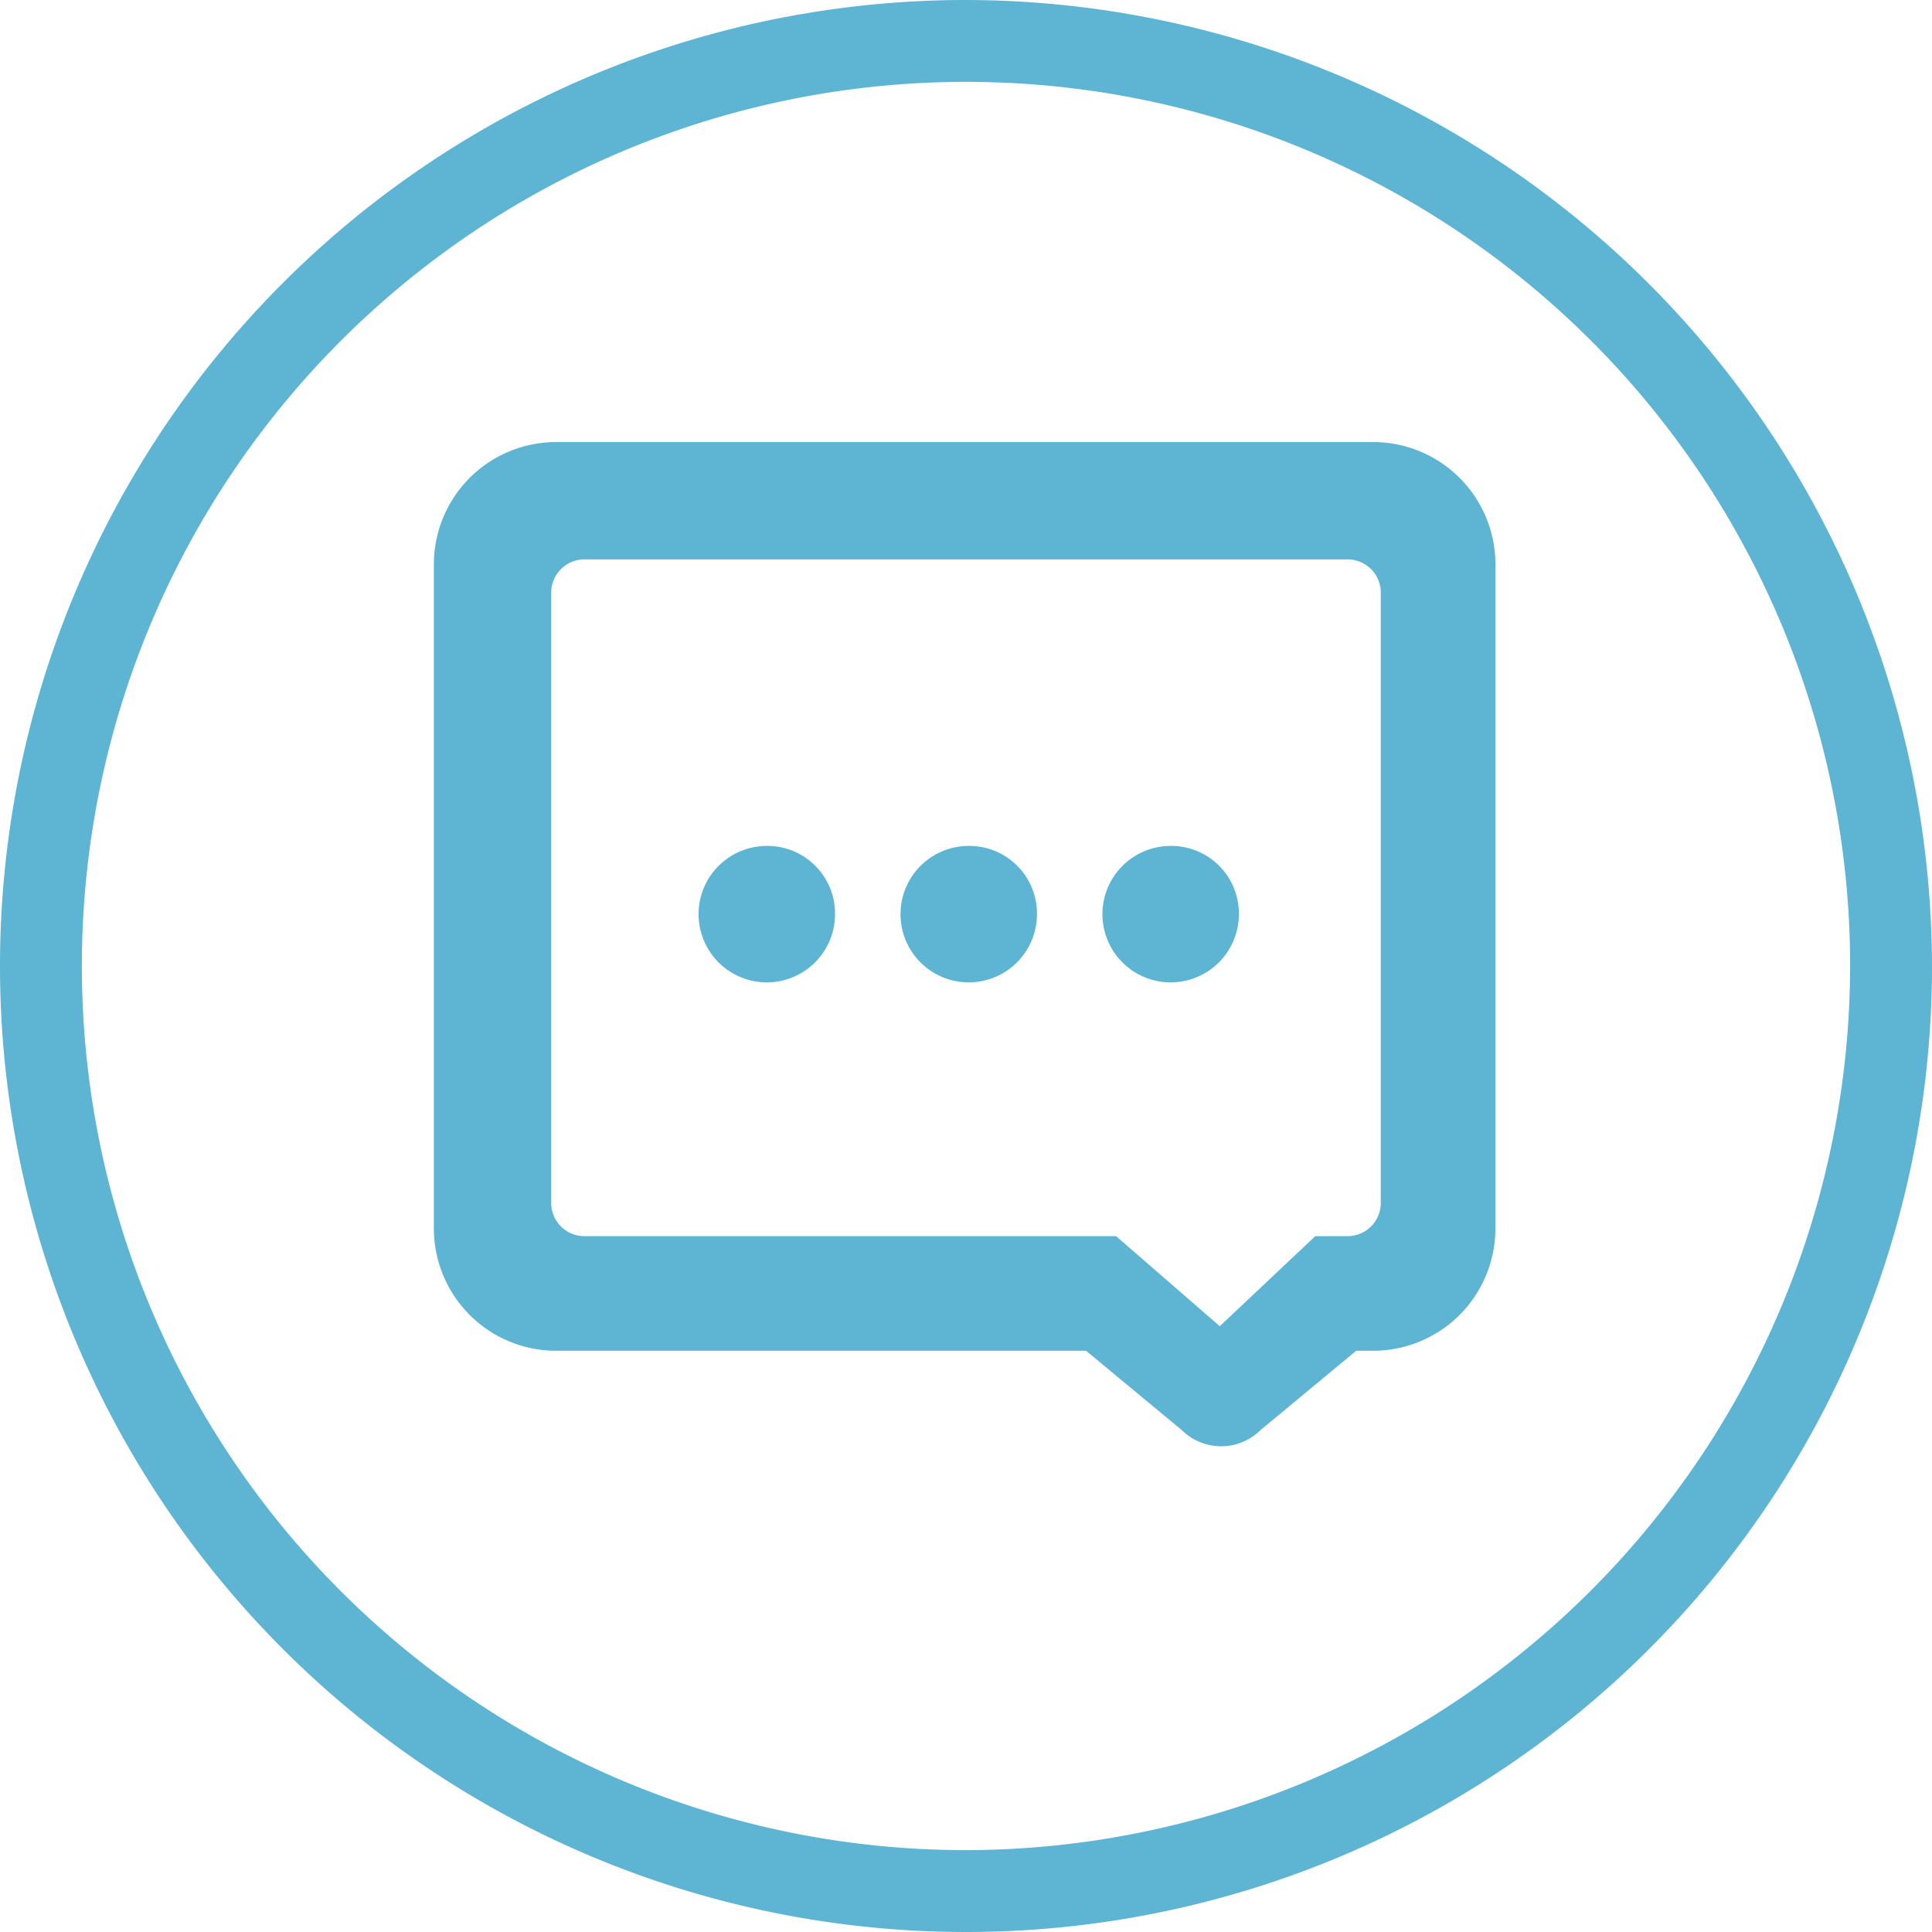 <svg xmlns="http://www.w3.org/2000/svg" viewBox="0 0 70.8 70.8">
  <defs>
    <style>
      .cls-1 {
        fill: #5db4d3;
      }
    </style>
  </defs>
  <path id="Path_527" data-name="Path 527" class="cls-1" d="M35.4,0A35.4,35.4,0,1,0,70.8,35.4,35.465,35.465,0,0,0,35.4,0Zm0,67.8A32.4,32.4,0,1,1,67.8,35.4,32.457,32.457,0,0,1,35.4,67.8ZM30.6,33.5A2.5,2.5,0,1,1,28.1,31,2.476,2.476,0,0,1,30.6,33.5Zm7.4,0A2.5,2.5,0,1,1,35.5,31,2.476,2.476,0,0,1,38,33.5Zm7.4,0A2.5,2.5,0,1,1,42.9,31,2.476,2.476,0,0,1,45.4,33.5Zm5-17.3h-30a4.481,4.481,0,0,0-4.5,4.5V45a4.481,4.481,0,0,0,4.5,4.5H39.8l3.5,2.9a2.052,2.052,0,0,0,2.9,0l3.5-2.9h.6A4.481,4.481,0,0,0,54.8,45V20.8A4.484,4.484,0,0,0,50.4,16.2Zm.2,27.9a1.216,1.216,0,0,1-1.2,1.2H48.2l-3.5,3.3-3.8-3.3H21.4a1.216,1.216,0,0,1-1.2-1.2V21.7a1.216,1.216,0,0,1,1.2-1.2h28a1.216,1.216,0,0,1,1.2,1.2V44.1Z"/>
</svg>
